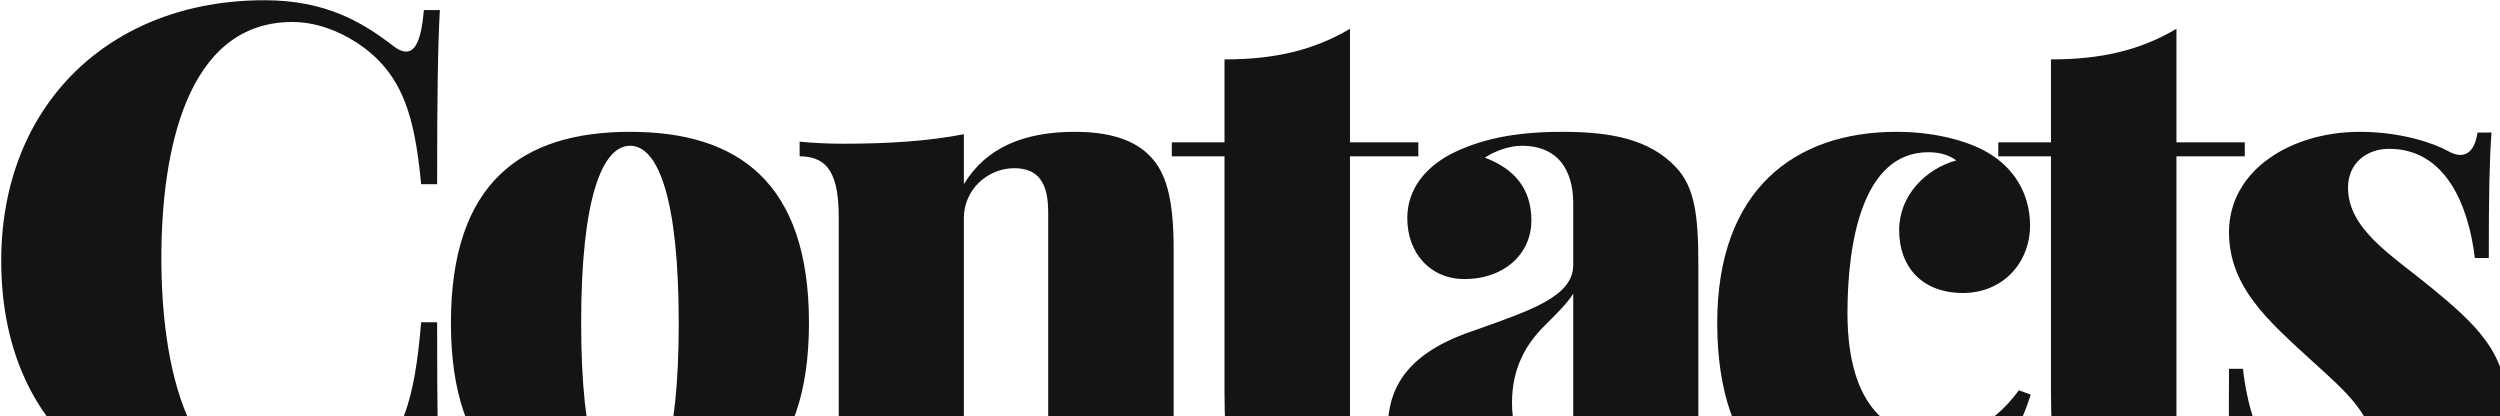 <svg xmlns="http://www.w3.org/2000/svg" xmlns:xlink="http://www.w3.org/1999/xlink" width="1436" height="239" version="1.1" viewBox="0 0 1436 239"><title>Contacts</title><desc>Created with Sketch.</desc><g id="Symbols" fill="none" fill-rule="evenodd" stroke="none" stroke-width="1"><g id="Footer" fill="#141414" transform="translate(-4, -161)"><g id="Contacts"><path d="M155.871,161.133 C67.004,161.133 4.699,221.289 4.699,310.742 C4.699,402.344 65.05,455.664 155.48,455.664 C189.855,455.664 209.777,443.555 229.504,429.688 C232.824,427.539 235.558,426.367 237.707,426.367 C243.371,426.367 246.105,433.594 247.472,450 L256.652,450 C255.48,427.93 255.09,398.438 255.09,346.094 L245.91,346.094 C242.199,389.648 235.754,416.406 208.996,432.812 C197.863,440.039 184.972,444.727 171.886,444.727 C110.558,444.727 96.691,369.141 96.691,309.18 C96.691,249.219 110.558,173.633 171.886,173.633 C184.972,173.633 197.863,178.32 208.996,185.547 C235.754,203.125 242.199,228.32 245.91,266.797 L255.09,266.797 C255.09,216.406 255.48,188.086 256.652,166.797 L247.472,166.797 C246.105,183.203 242.785,190.625 237.316,190.625 C234.972,190.625 232.433,189.453 229.504,187.109 C211.925,173.633 191.027,161.133 155.871,161.133 Z M365.936,236.719 C427.85,236.719 468.671,265.625 468.671,346.484 C468.671,427.148 427.85,455.664 365.936,455.664 C303.827,455.664 263.007,427.148 263.007,346.484 C263.007,265.625 303.827,236.719 365.936,236.719 Z M365.936,244.727 C349.921,244.727 337.811,274.805 337.811,346.484 C337.811,417.969 349.921,447.656 365.936,447.656 C381.952,447.656 393.866,417.969 393.866,346.484 C393.866,274.805 381.952,244.727 365.936,244.727 Z M621.314,236.719 C645.728,236.719 658.814,243.555 666.431,252.734 C674.439,262.305 678.15,277.148 678.15,304.492 L678.15,412.891 C678.15,435.156 684.205,441.602 700.416,441.602 L700.416,450 C689.674,449.609 665.26,448.438 644.556,448.438 C622.096,448.438 598.463,449.609 587.721,450 L587.721,441.602 C601.392,441.602 606.08,435.156 606.08,412.891 L606.08,282.812 C606.08,266.016 600.416,257.617 586.549,257.617 C571.705,257.617 557.642,269.531 557.642,286.328 L557.642,412.891 C557.642,435.156 562.525,441.602 576.197,441.602 L576.197,450 C566.041,449.609 544.166,448.438 523.267,448.438 C501.002,448.438 474.83,449.609 463.306,450 L463.306,441.602 C479.713,441.602 485.767,435.156 485.767,412.891 L485.767,285.938 C485.767,261.914 480.103,250.781 463.306,250.781 L463.306,242.383 C471.705,243.164 480.103,243.555 488.111,243.555 C514.869,243.555 537.721,241.992 557.642,238.086 L557.642,266.797 C570.533,245.508 592.603,236.719 621.314,236.719 Z M779.427,242.773 L818.684,242.773 L818.684,250.781 L779.427,250.781 L779.427,416.406 C779.427,426.758 782.552,430.859 791.536,430.859 C797.005,430.859 805.794,427.93 813.02,419.141 L819.075,424.023 C807.942,443.164 789.778,455.664 762.239,455.664 C744.661,455.664 730.208,451.172 721.028,441.992 C709.505,430.469 707.356,414.062 707.356,386.328 L707.356,250.781 L677.083,250.781 L677.083,242.773 L707.356,242.773 L707.356,195.117 C735.872,195.117 758.333,190.039 779.427,177.539 L779.427,242.773 Z M901.211,236.719 C929.141,236.719 951.211,240.82 966.445,256.836 C977.578,268.359 979.531,285.156 979.531,312.891 L979.531,419.922 C979.531,432.812 981.289,437.109 985.586,437.109 C990.469,437.109 994.375,433.984 998.086,431.25 L1001.992,438.086 C989.297,448.828 972.891,452.734 950.039,452.734 C919.961,452.734 909.219,438.477 908.828,422.461 C897.695,440.82 876.406,452.734 851.602,452.734 C819.57,452.734 801.211,434.375 801.211,406.836 C801.211,379.688 816.836,361.914 851.992,350.391 C883.242,339.258 907.656,331.25 907.656,313.281 L907.656,277.539 C907.656,265.234 903.555,244.727 877.969,244.727 C871.133,244.727 862.734,247.656 856.875,251.562 C874.062,258.008 883.633,269.531 883.633,287.695 C883.633,306.445 868.398,321.289 845.156,321.289 C825.234,321.289 812.344,306.055 812.344,286.328 C812.344,269.531 822.891,257.227 837.148,249.609 C853.555,241.211 873.281,236.719 901.211,236.719 Z M907.656,414.062 L907.656,329.688 C904.336,335.156 897.695,341.602 892.031,347.266 C880.117,358.789 872.5,372.852 872.5,392.383 C872.5,413.281 881.289,420.703 892.812,420.703 C898.477,420.703 902.773,419.141 907.656,414.062 Z M1093.308,236.719 C1116.55,236.719 1135.3,242.383 1146.042,248.828 C1160.495,257.227 1170.065,272.07 1170.065,290.43 C1170.065,312.305 1154.05,329.297 1131.589,329.297 C1108.151,329.297 1094.87,314.453 1094.87,293.164 C1094.87,273.242 1110.105,258.008 1127.683,253.125 C1123.972,250.391 1118.894,248.438 1111.667,248.438 C1073.581,248.438 1065.183,300.781 1065.183,340.82 C1065.183,397.266 1091.745,411.914 1115.183,411.914 C1126.12,411.914 1146.042,409.57 1163.62,385.156 L1170.456,387.695 C1160.495,419.922 1134.519,455.664 1086.862,455.664 C1033.347,455.664 990.378,427.148 990.378,346.484 C990.378,269.531 1035.3,236.719 1093.308,236.719 Z M1254.154,242.773 L1293.412,242.773 L1293.412,250.781 L1254.154,250.781 L1254.154,416.406 C1254.154,426.758 1257.279,430.859 1266.264,430.859 C1271.733,430.859 1280.522,427.93 1287.748,419.141 L1293.803,424.023 C1282.67,443.164 1264.506,455.664 1236.967,455.664 C1219.389,455.664 1204.936,451.172 1195.756,441.992 C1184.233,430.469 1182.084,414.062 1182.084,386.328 L1182.084,250.781 L1151.811,250.781 L1151.811,242.773 L1182.084,242.773 L1182.084,195.117 C1210.6,195.117 1233.061,190.039 1254.154,177.539 L1254.154,242.773 Z M1359.532,236.719 C1382.775,236.719 1401.915,243.164 1409.923,247.656 C1412.657,249.219 1415.001,250 1417.15,250 C1422.228,250 1425.743,245.898 1427.111,237.109 L1435.118,237.109 C1433.947,252.734 1433.556,272.852 1433.556,309.18 L1425.548,309.18 C1422.032,279.688 1409.142,246.484 1376.329,246.484 C1363.243,246.484 1352.697,254.883 1352.697,268.75 C1352.697,292.773 1377.892,307.617 1400.743,326.367 C1425.157,346.484 1443.907,363.281 1443.907,393.945 C1443.907,430.469 1407.579,455.664 1363.243,455.664 C1344.298,455.664 1330.431,450.781 1322.032,445.508 C1313.634,441.211 1307.97,438.867 1301.915,438.867 C1296.447,438.867 1292.736,445.117 1290.782,452.734 L1282.775,452.734 C1283.947,435.547 1284.337,413.281 1284.337,372.852 L1292.345,372.852 C1297.228,415.234 1315.978,445.508 1345.079,445.508 C1357.579,445.508 1368.322,438.867 1368.322,423.633 C1368.322,400 1352.306,386.719 1331.212,367.578 C1307.189,345.508 1284.337,325.977 1284.337,294.336 C1284.337,258.789 1319.884,236.719 1359.532,236.719 Z"/></g></g></g></svg>